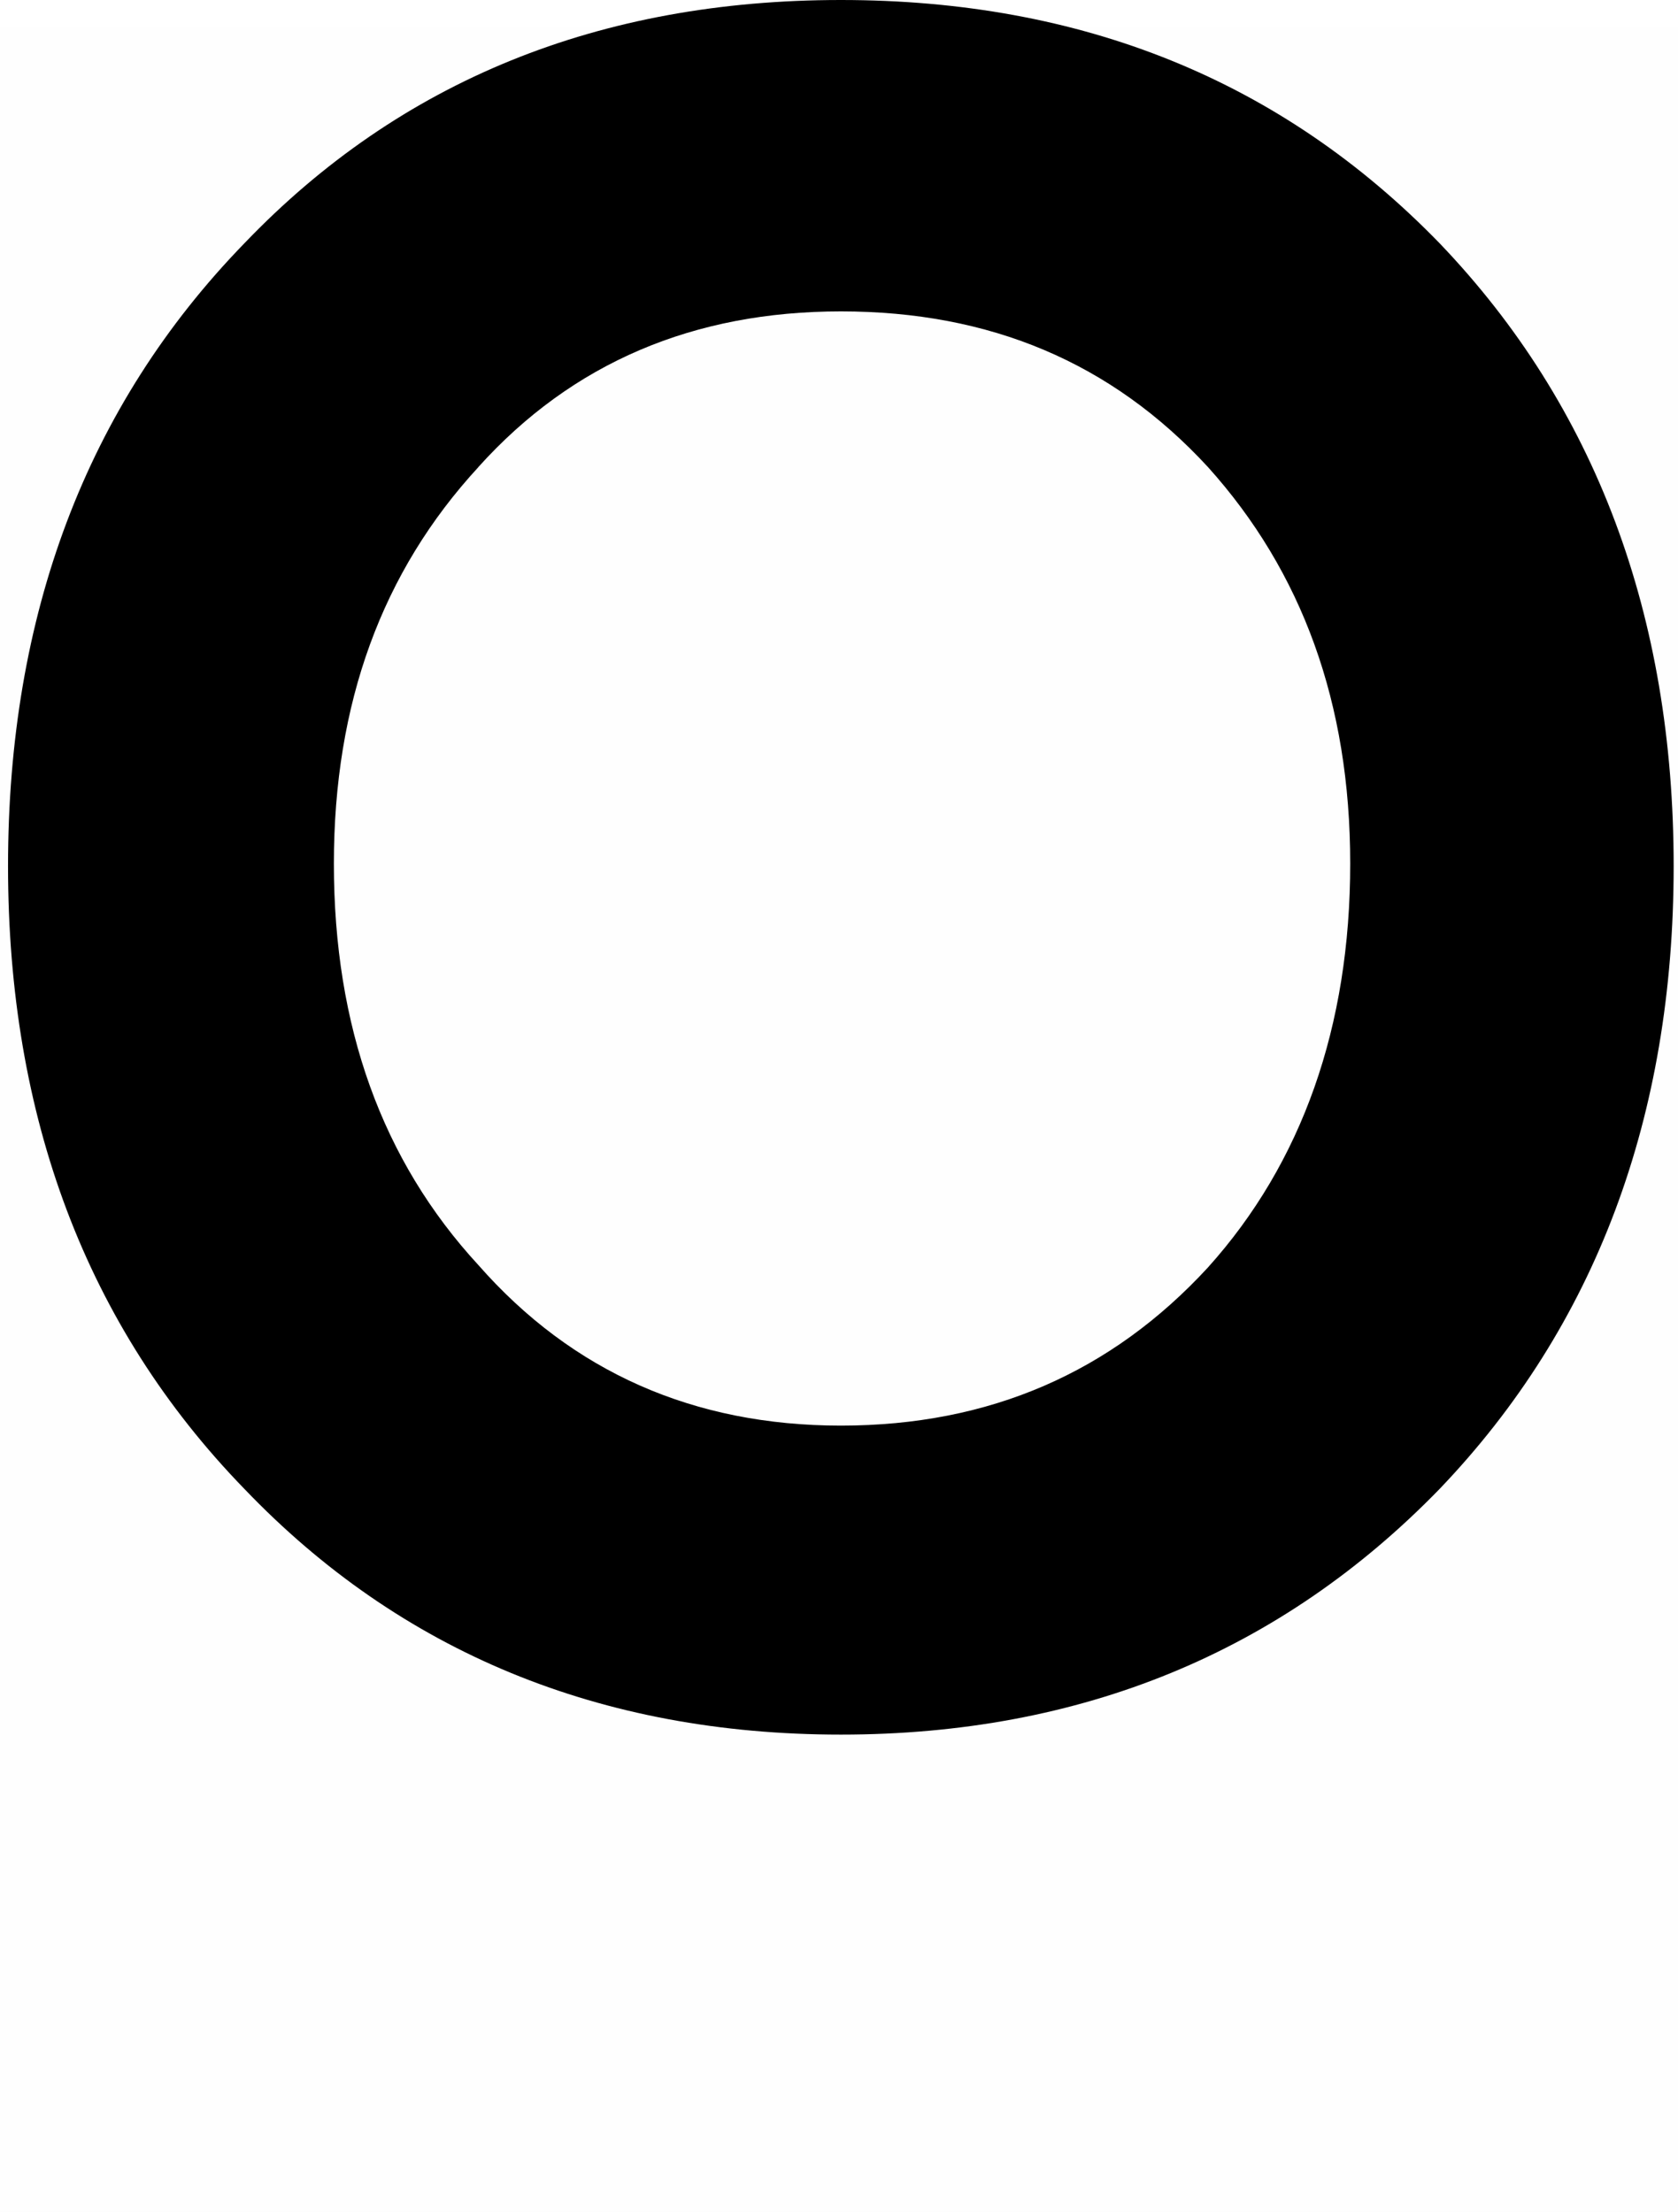 <svg version="1.1" xmlns="http://www.w3.org/2000/svg" xmlns:xlink="http://www.w3.org/1999/xlink" width="18.163" height="23.946" viewBox="0,0,18.163,23.946"><g transform="translate(-239.898,-170.611)"><g data-paper-data="{&quot;isPaintingLayer&quot;:true}" fill-rule="nonzero" stroke="none" stroke-linecap="butt" stroke-linejoin="miter" stroke-miterlimit="10" stroke-dasharray="" stroke-dashoffset="0" style="mix-blend-mode: normal"><path d="M249,170.611c2.607,0 4.768,0.869 6.481,2.634c1.689,1.764 2.533,4.029 2.533,6.742c0,2.713 -0.844,4.977 -2.533,6.742c-1.713,1.764 -3.874,2.66 -6.481,2.66c-2.607,0 -4.768,-0.895 -6.457,-2.66c-1.713,-1.764 -2.558,-4.029 -2.558,-6.742c0,-2.713 0.844,-4.977 2.558,-6.742c1.689,-1.764 3.849,-2.634 6.457,-2.634zM245.076,175.668c-1.043,1.132 -1.564,2.555 -1.564,4.293c0,1.764 0.521,3.213 1.564,4.345c1.018,1.159 2.334,1.738 3.924,1.738c1.614,0 2.93,-0.579 3.973,-1.712c1.018,-1.132 1.54,-2.607 1.54,-4.372c0,-1.738 -0.521,-3.16 -1.54,-4.293c-1.043,-1.132 -2.359,-1.685 -3.973,-1.685c-1.589,0 -2.905,0.553 -3.924,1.685z" fill="#000000" stroke-width="0.358"/><path d="M239.898,194.557v-23.659h18.163v23.659z" fill-opacity="0.004" fill="#808080" stroke-width="0"/></g></g></svg>